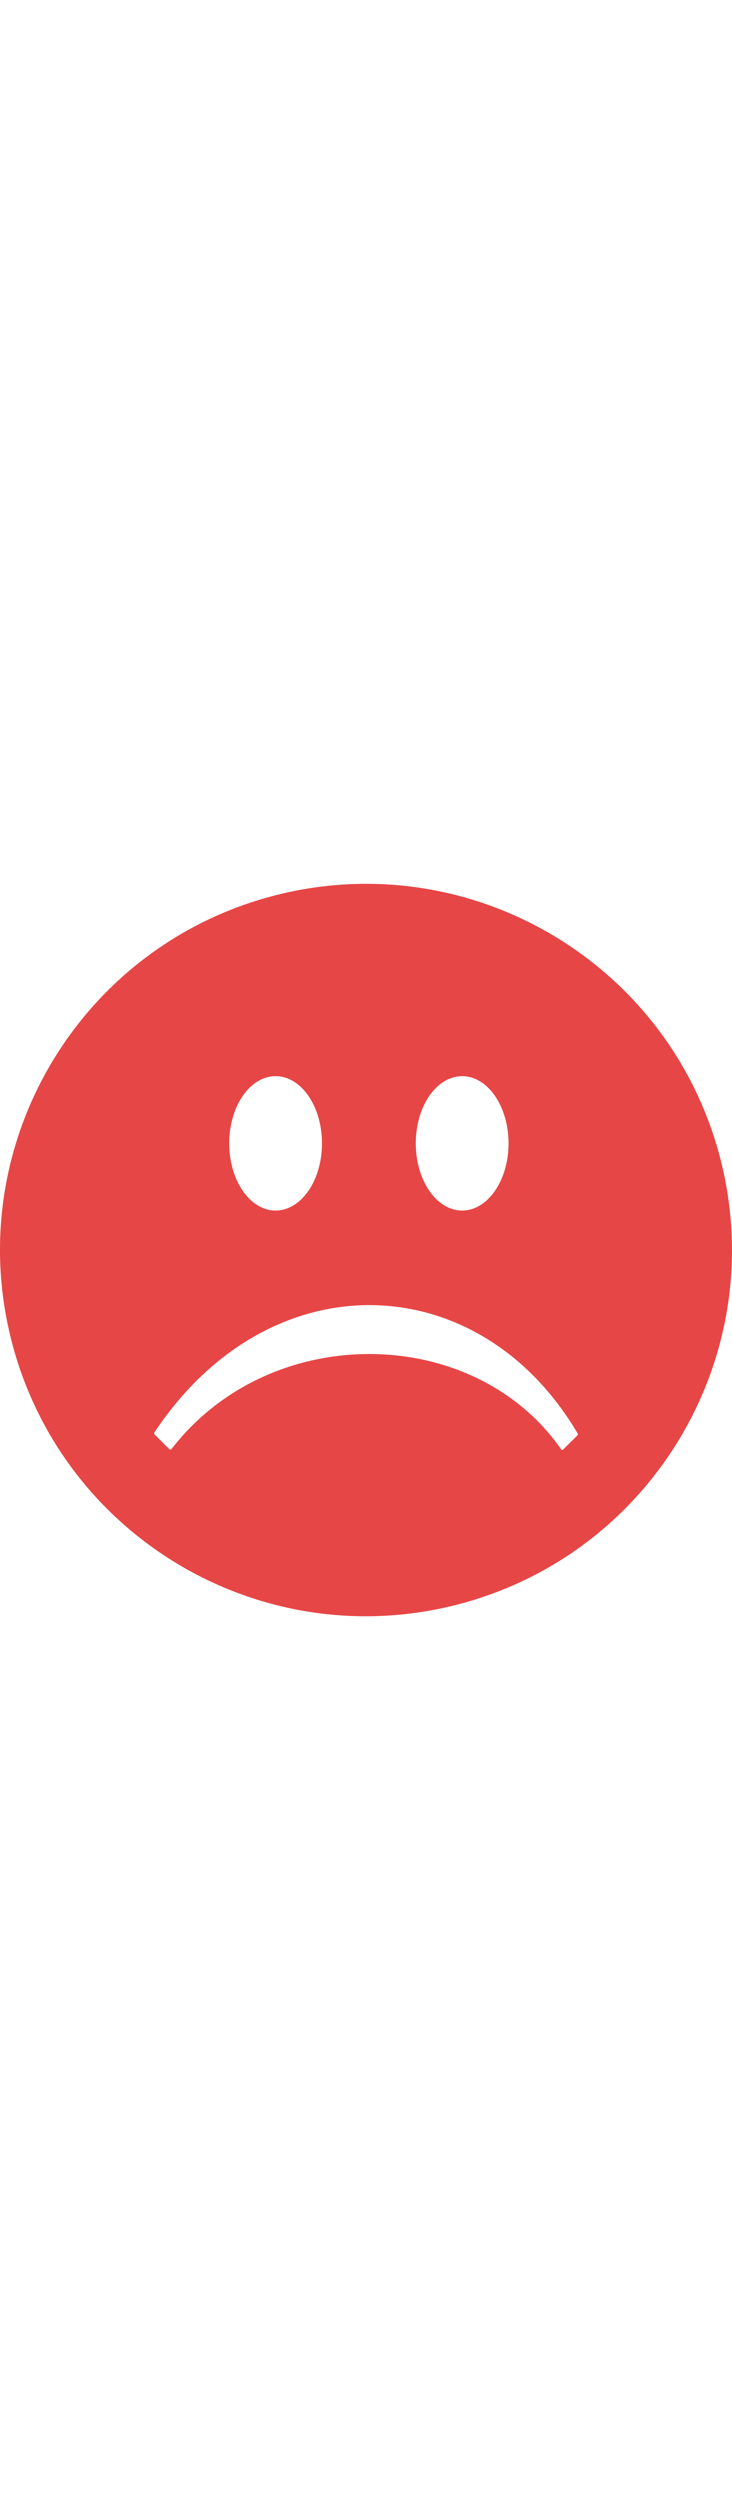 <svg xmlns="http://www.w3.org/2000/svg" fill='#e74646' width='150' shape-rendering="geometricPrecision" text-rendering="geometricPrecision" image-rendering="optimizeQuality" fill-rule="evenodd" clip-rule="evenodd" viewBox="0 0 512 511.998"><path d="M189.757 8.786c136.535-36.587 276.875 44.44 313.459 180.972C539.799 326.29 458.775 466.63 322.24 503.213 185.708 539.797 45.368 458.772 8.784 322.241-27.799 185.706 53.225 45.369 189.757 8.786zm3.012 125.676c17.914 0 32.433 21.029 32.433 46.965 0 25.938-14.519 46.965-32.433 46.965s-32.433-21.027-32.433-46.965c0-25.936 14.519-46.965 32.433-46.965zm-35.967 225.586a166.947 166.947 0 00-36.868 35.11l-.083.093a.932.932 0 01-1.316.003l-10.456-10.398a.94.94 0 01-.156-1.211c19.354-29.24 42.609-51.181 67.715-65.977 27.387-16.137 56.989-23.778 86.155-23.134 29.175.64 57.923 9.571 83.596 26.565 22.51 14.902 42.672 36.017 58.688 63.184a.932.932 0 01-.123 1.169l-10.152 10.081a.936.936 0 01-1.3-.233c-8.866-12.733-19.439-23.663-31.234-32.758-28.496-21.98-64.195-33.344-100.468-33.845-36.286-.499-73.159 9.872-103.998 31.351zm166.454-225.586c17.913 0 32.433 21.029 32.433 46.965 0 25.938-14.52 46.965-32.433 46.965-17.914 0-32.433-21.027-32.433-46.965 0-25.936 14.519-46.965 32.433-46.965z"/></svg>